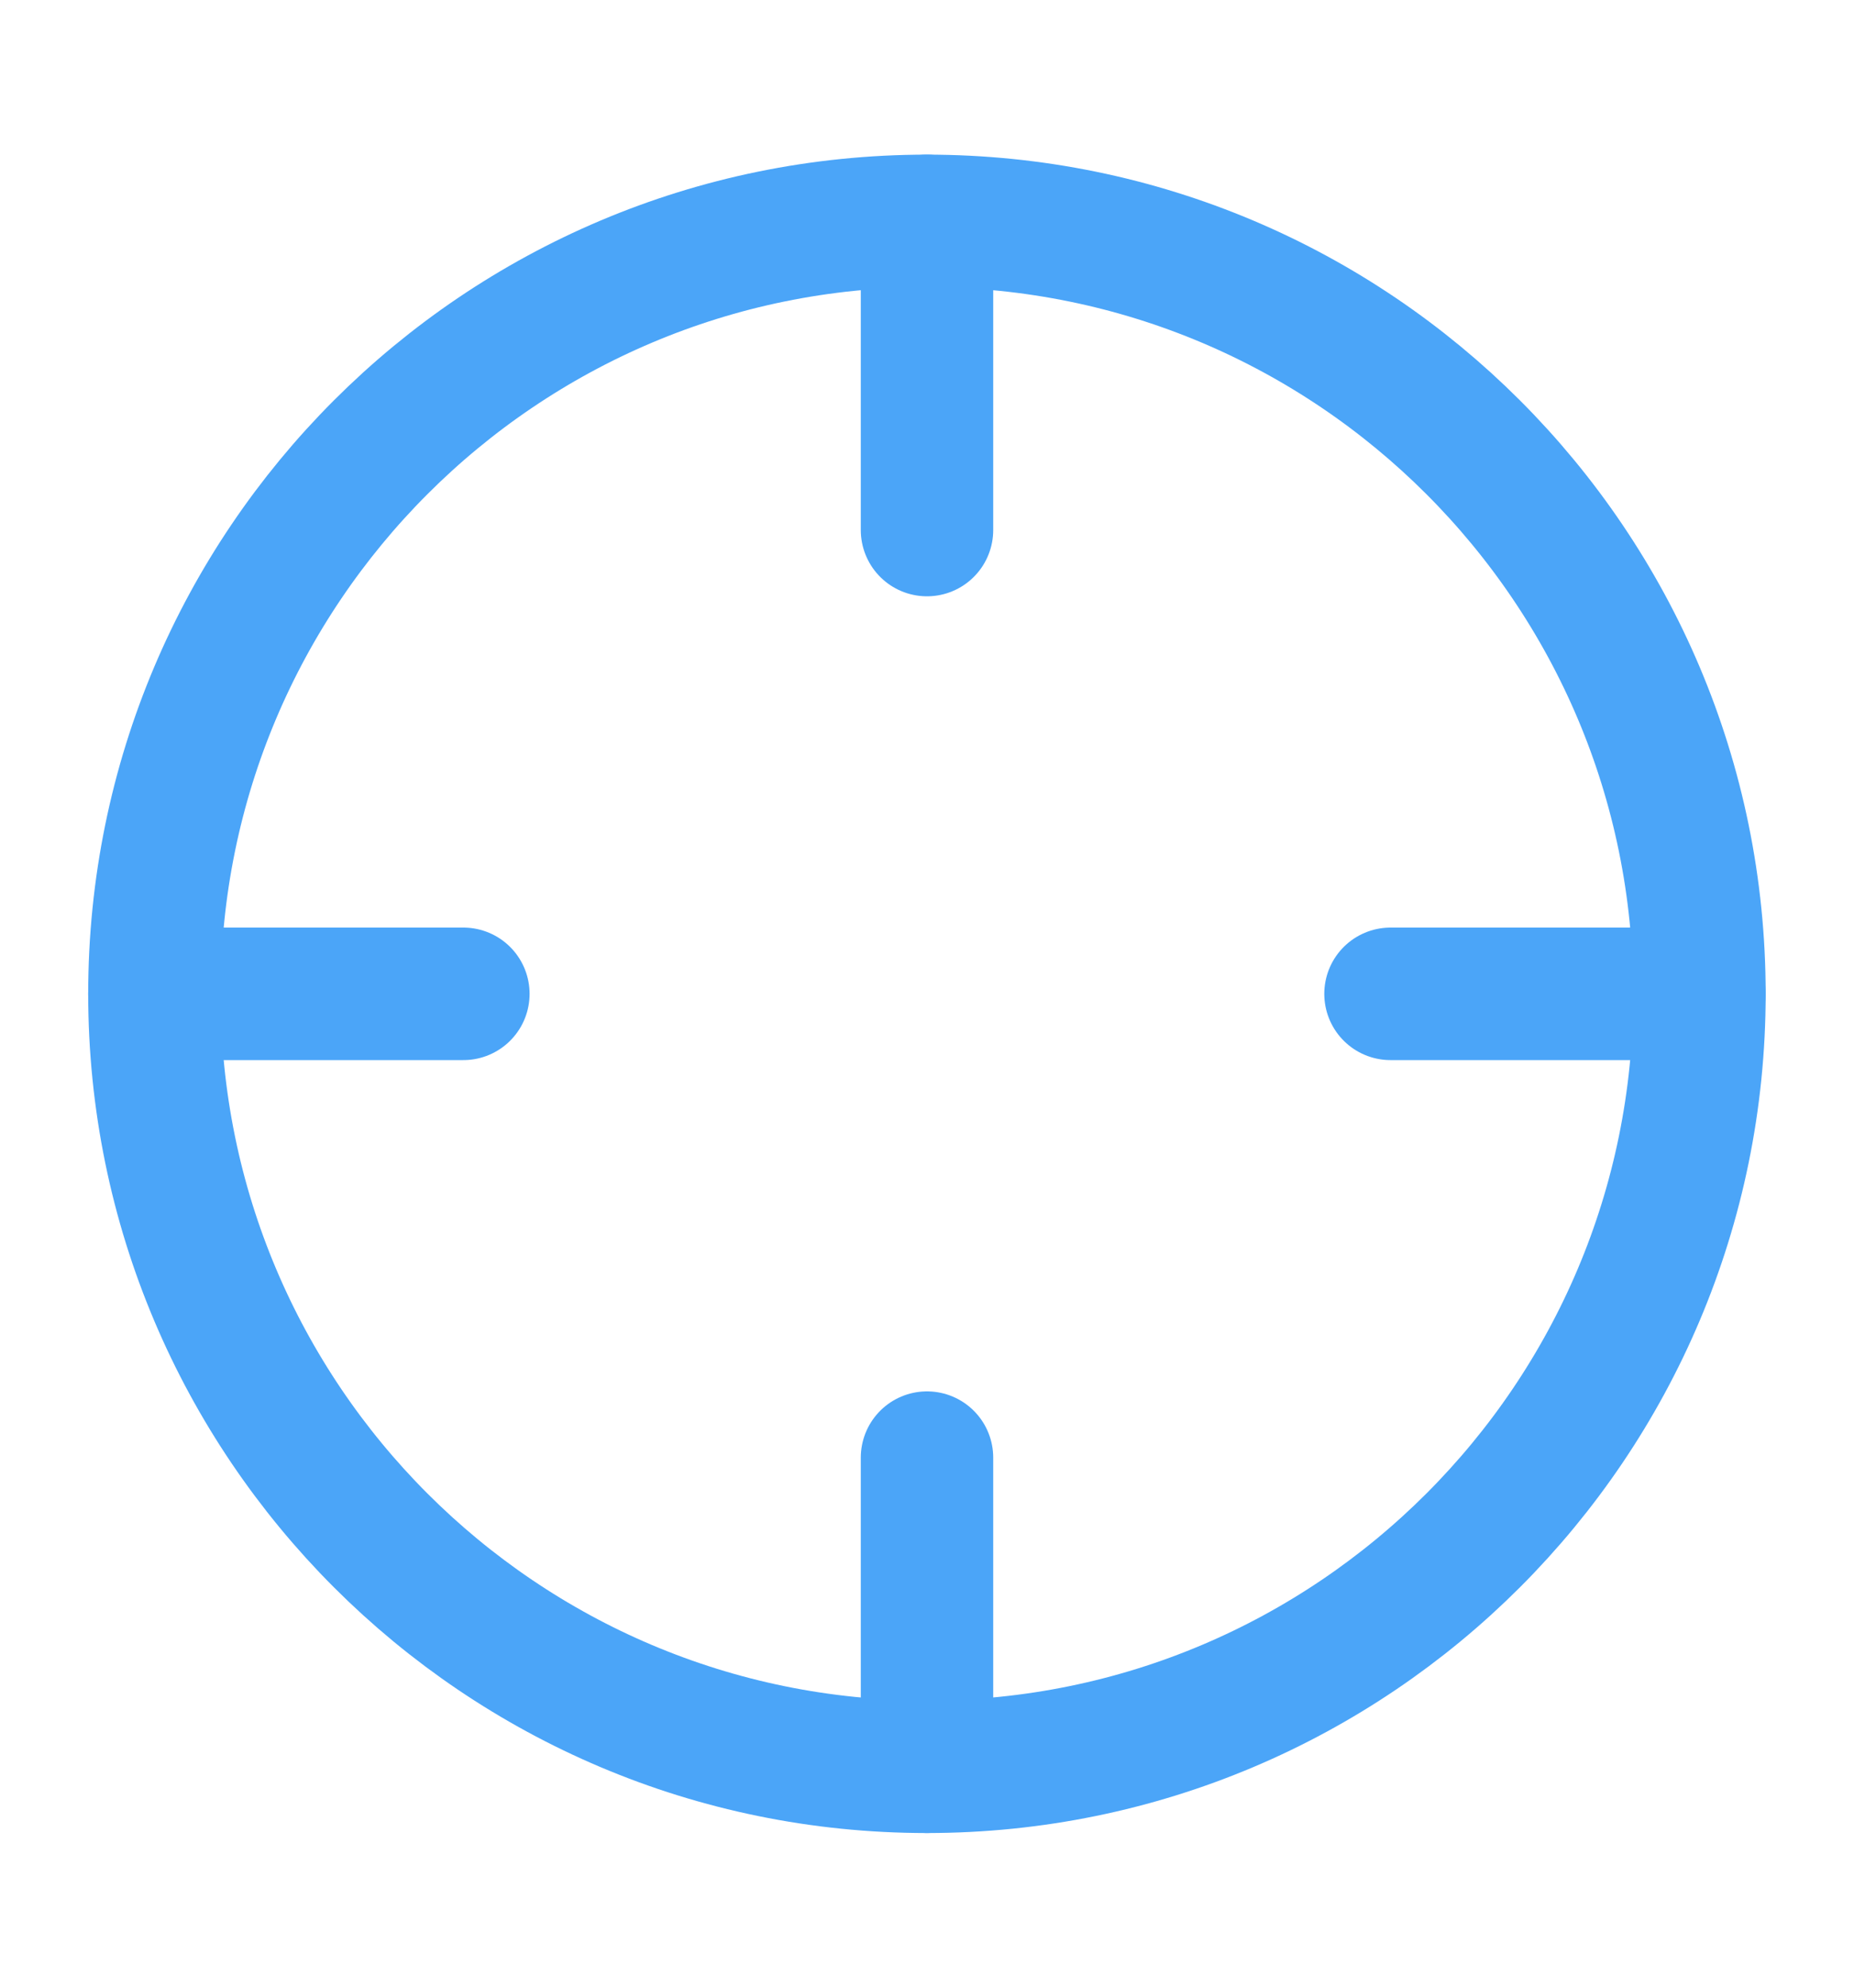 <svg width="14" height="15" viewBox="0 0 14 15" fill="none" xmlns="http://www.w3.org/2000/svg">
<path d="M6.999 13.333C10.221 13.333 12.833 10.722 12.833 7.5C12.833 4.278 10.221 1.667 6.999 1.667C3.778 1.667 1.166 4.278 1.166 7.5C1.166 10.722 3.778 13.333 6.999 13.333Z" stroke="#4BA5F8" stroke-linecap="round" stroke-linejoin="round"/>
<path d="M12.833 7.5H10.5" stroke="#4BA5F8" stroke-linecap="round" stroke-linejoin="round"/>
<path d="M3.499 7.5H1.166" stroke="#4BA5F8" stroke-linecap="round" stroke-linejoin="round"/>
<path d="M7 4V1.667" stroke="#4BA5F8" stroke-linecap="round" stroke-linejoin="round"/>
<path d="M7 13.333V11" stroke="#4BA5F8" stroke-linecap="round" stroke-linejoin="round"/>
</svg>
